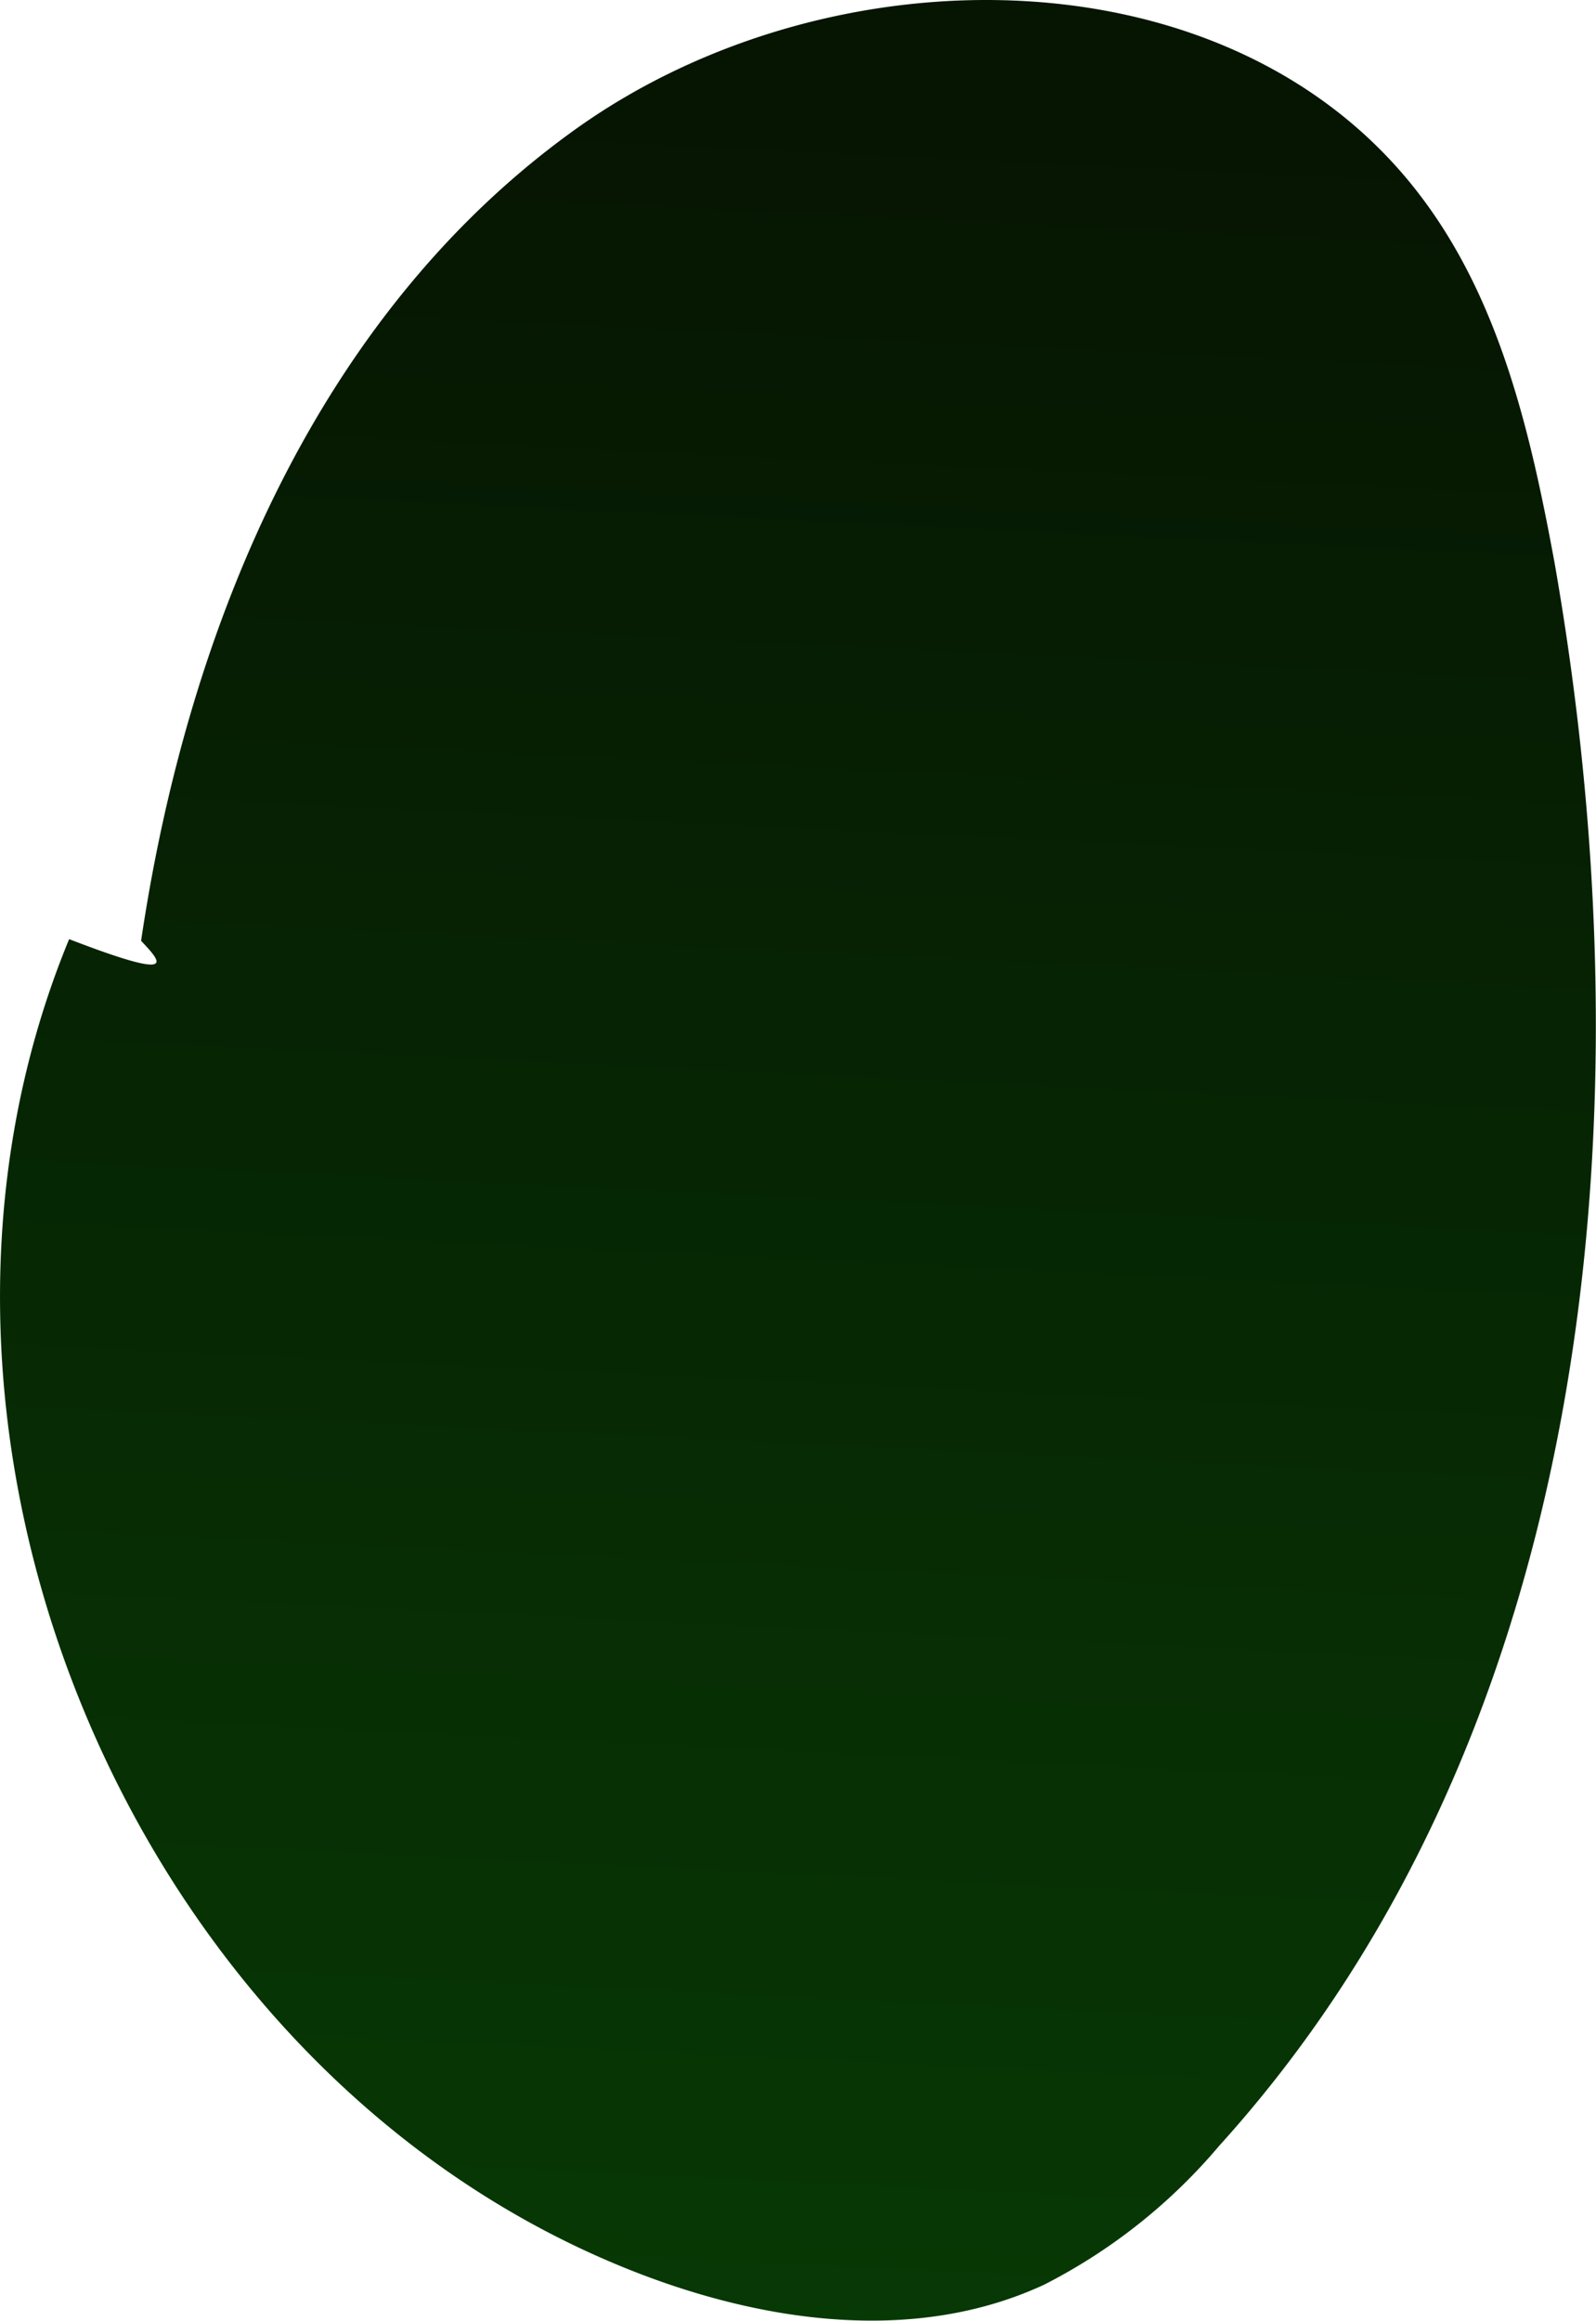 <svg xmlns="http://www.w3.org/2000/svg" xmlns:xlink="http://www.w3.org/1999/xlink" viewBox="0 0 67.87 98.67"><defs><style>.cls-1{fill:url(#New_swatch_2);}</style><linearGradient id="New_swatch_2" x1="36.2" y1="2.63" x2="30.83" y2="114.85" gradientUnits="userSpaceOnUse"><stop offset="0" stop-color="#061402"/><stop offset="1" stop-color="#073f05"/></linearGradient></defs><g id="Layer_2" data-name="Layer 2"><g id="Layer_4" data-name="Layer 4"><path class="cls-1" d="M2.94,39.93c-8.6,20.83,2.43,47.6,23.21,56.32,5.78,2.43,12.56,3.53,18.25.89a24,24,0,0,0,7.45-5.91C67.79,73.62,70.2,47.33,66.11,23.94c-1-5.43-2.28-11-5.56-15.42C52.6-2.24,35.37-2.3,24.48,5.49S8,26.52,6,40C6.83,40.89,7.71,41.77,2.94,39.93Z"/></g></g></svg>